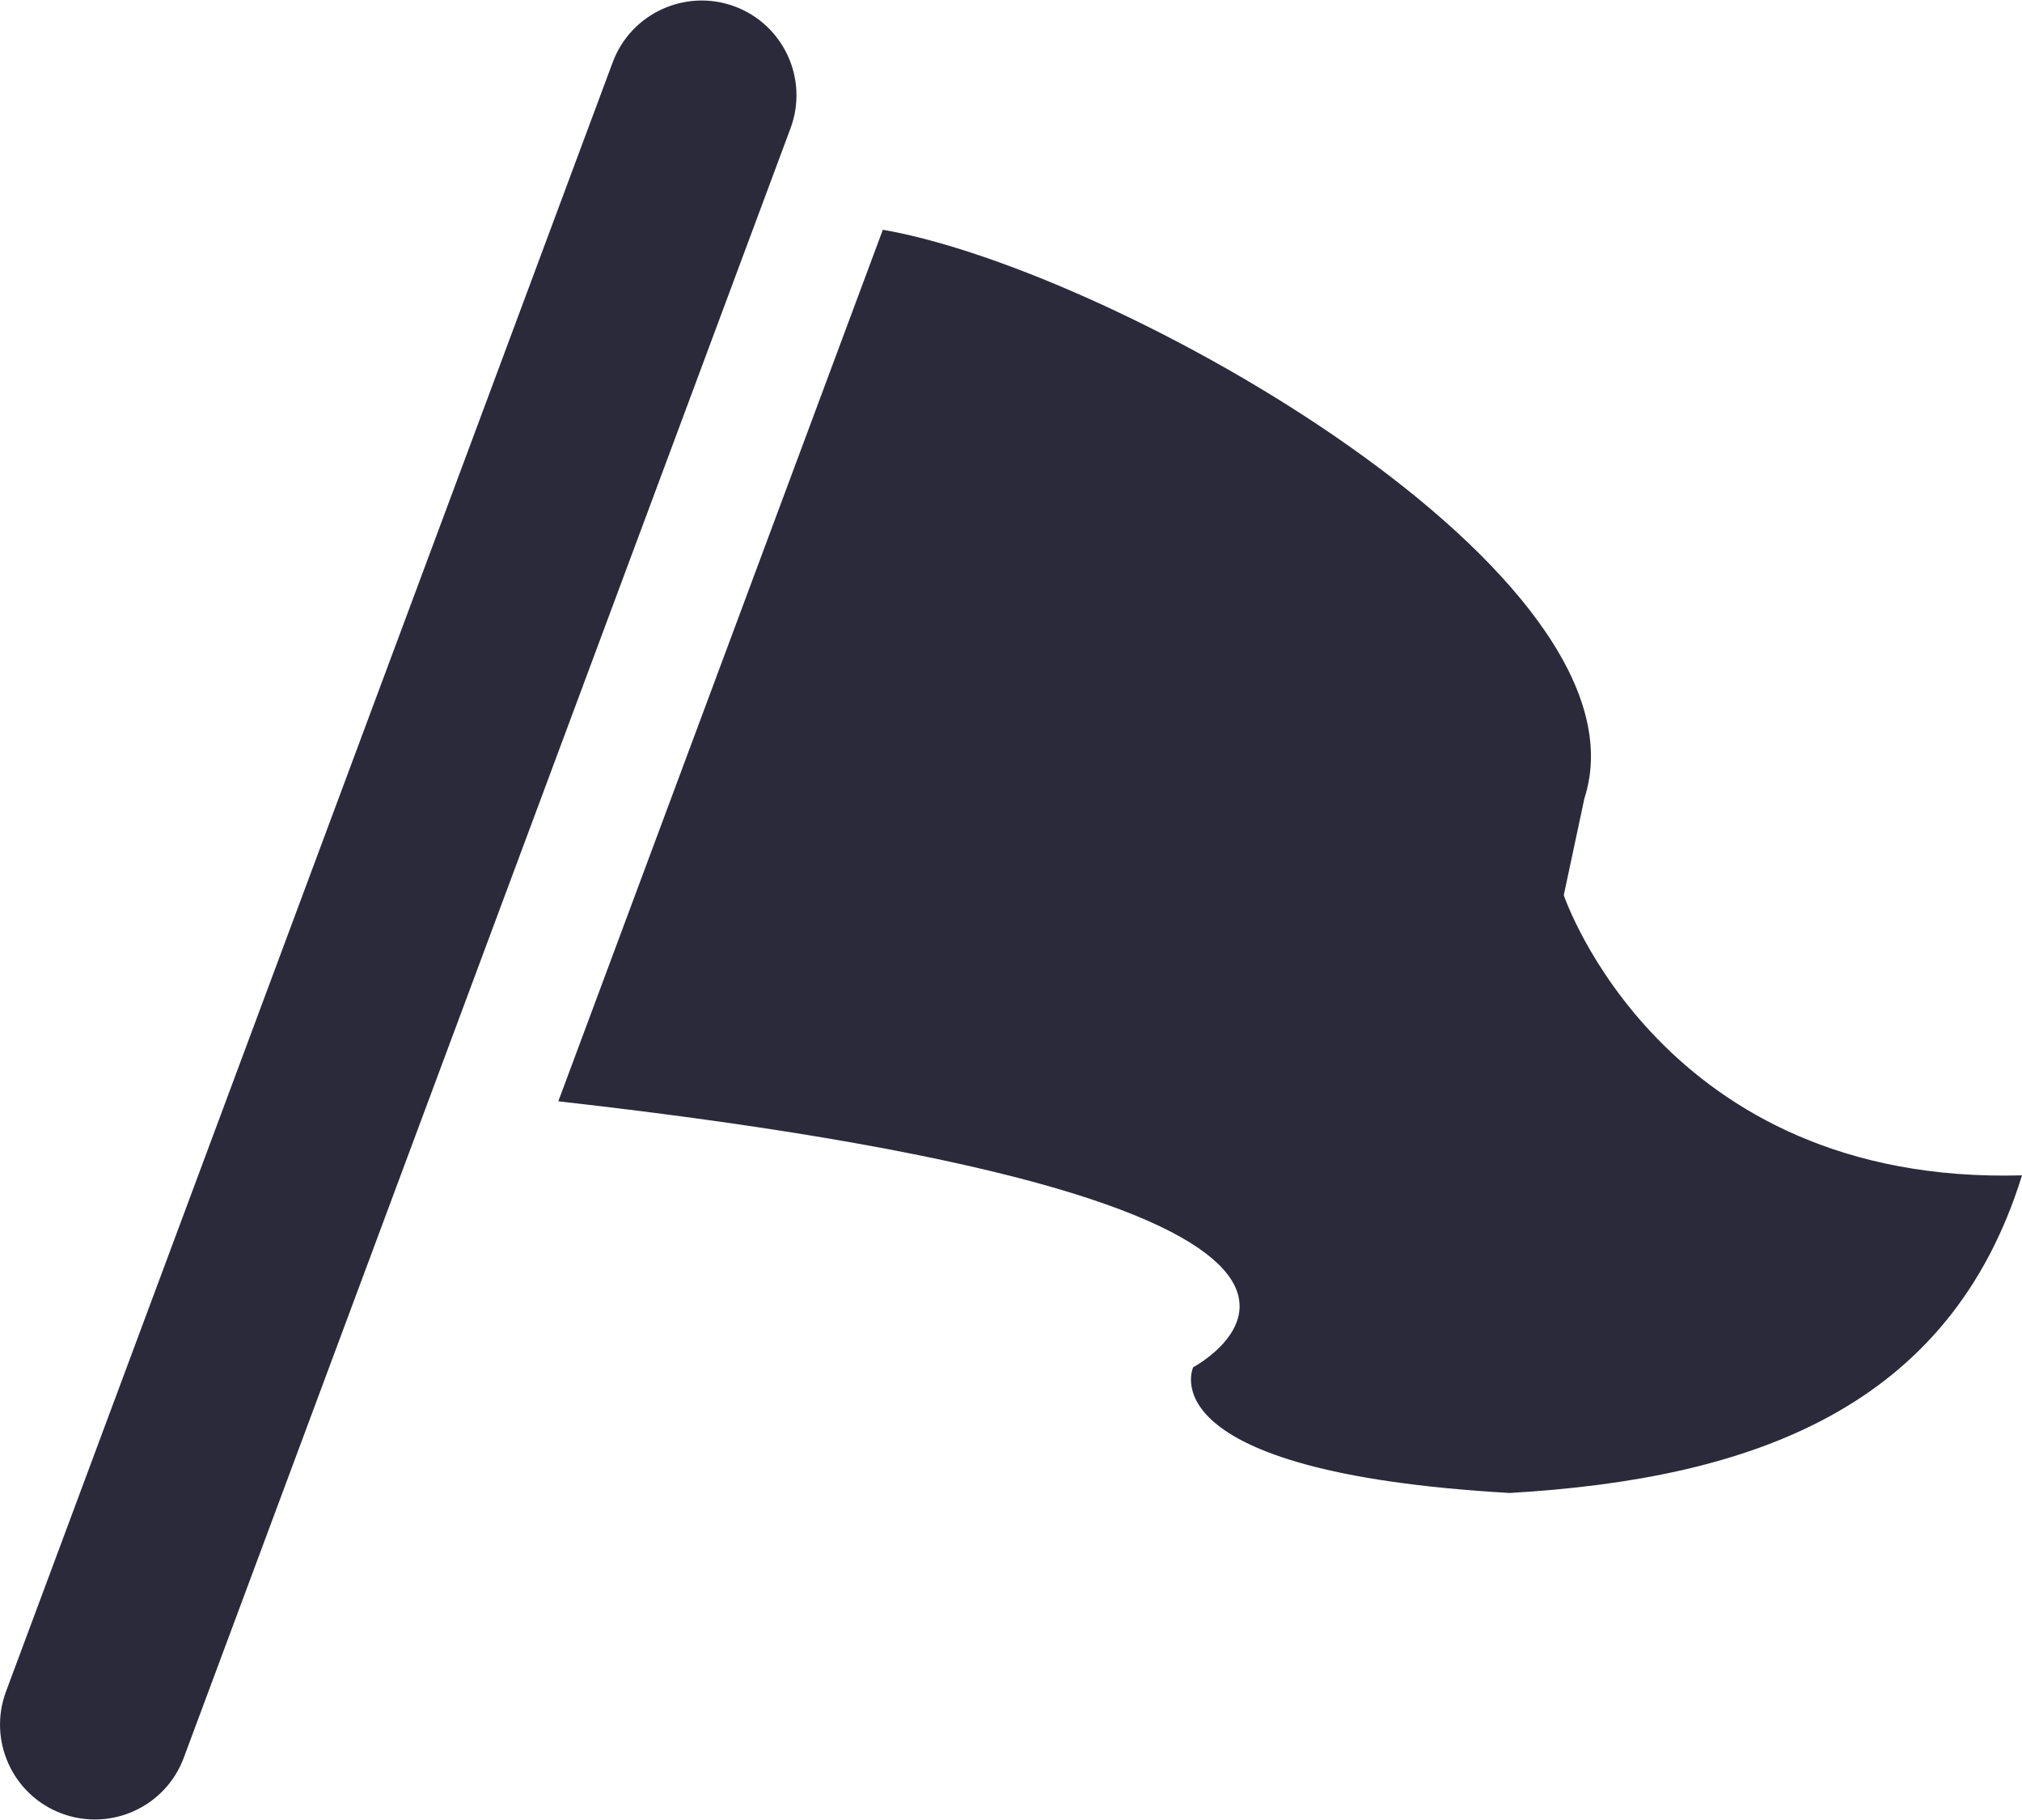 <svg width="60" height="54" viewBox="0 0 60 54" fill="none" xmlns="http://www.w3.org/2000/svg">
<path d="M26.197 6.817C33.151 8.022 49.153 17.077 47.014 23.692L46.403 26.56C46.403 26.56 49.299 35.175 60 34.873C57.859 41.789 51.987 43.88 44.797 44.297C33.935 43.673 35.407 40.566 35.407 40.566C35.407 40.566 44.368 35.805 16.567 32.676L26.197 6.817Z" fill="#2A2A3A"/>
<path d="M2.816 53.985C2.488 53.985 2.157 53.929 1.833 53.808C0.377 53.266 -0.364 51.645 0.178 50.188L18.182 1.846C18.726 0.389 20.35 -0.347 21.8 0.191C23.258 0.733 24 2.353 23.456 3.811L5.453 52.153C5.032 53.286 3.957 53.985 2.816 53.985Z" fill="#2A2A3A"/>
</svg>
